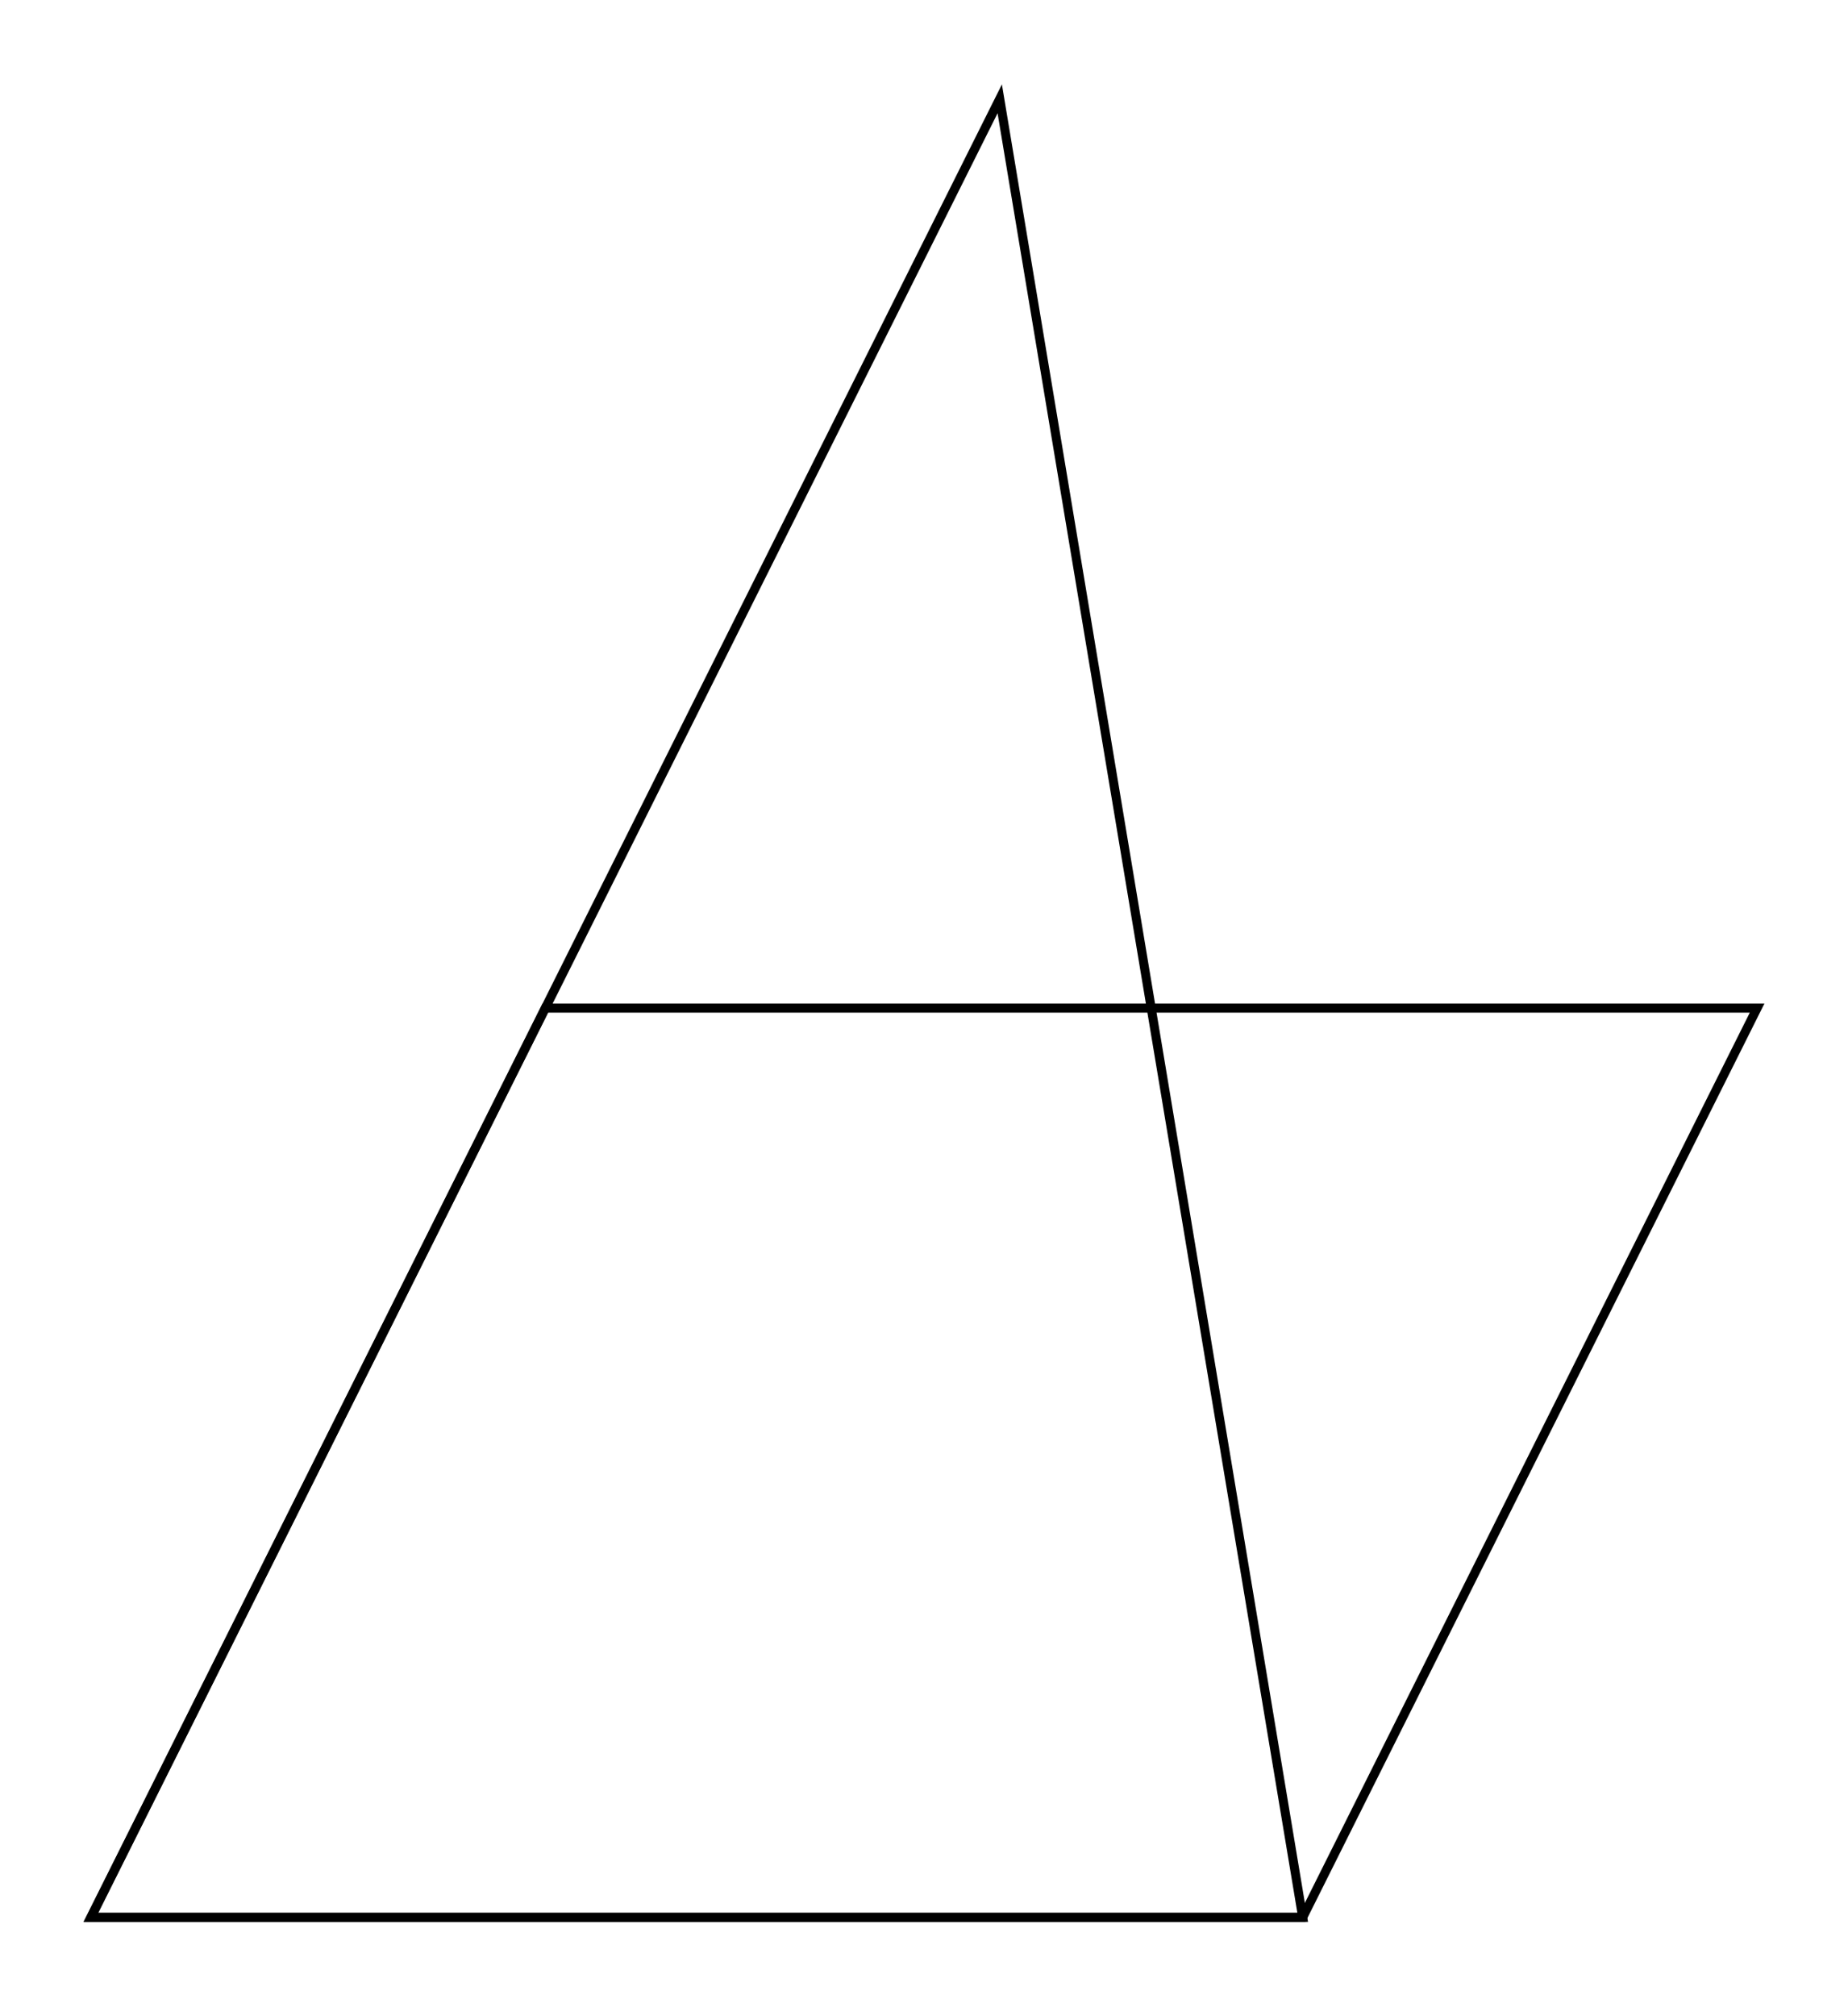 <svg xmlns="http://www.w3.org/2000/svg" width="91.7" height="100.0" viewBox="-5.000 -5.000 101.667 110.000">
<g fill="none" stroke="black" stroke-width="0.007%" transform="translate(0, 100) scale(66.667, -66.667)">
<polygon points="0.000,0.000 1.000,0.000 0.750,1.500" />
<polygon points="0.000,0.000 1.000,0.000 1.375,0.750 0.375,0.750" />
</g>
</svg>